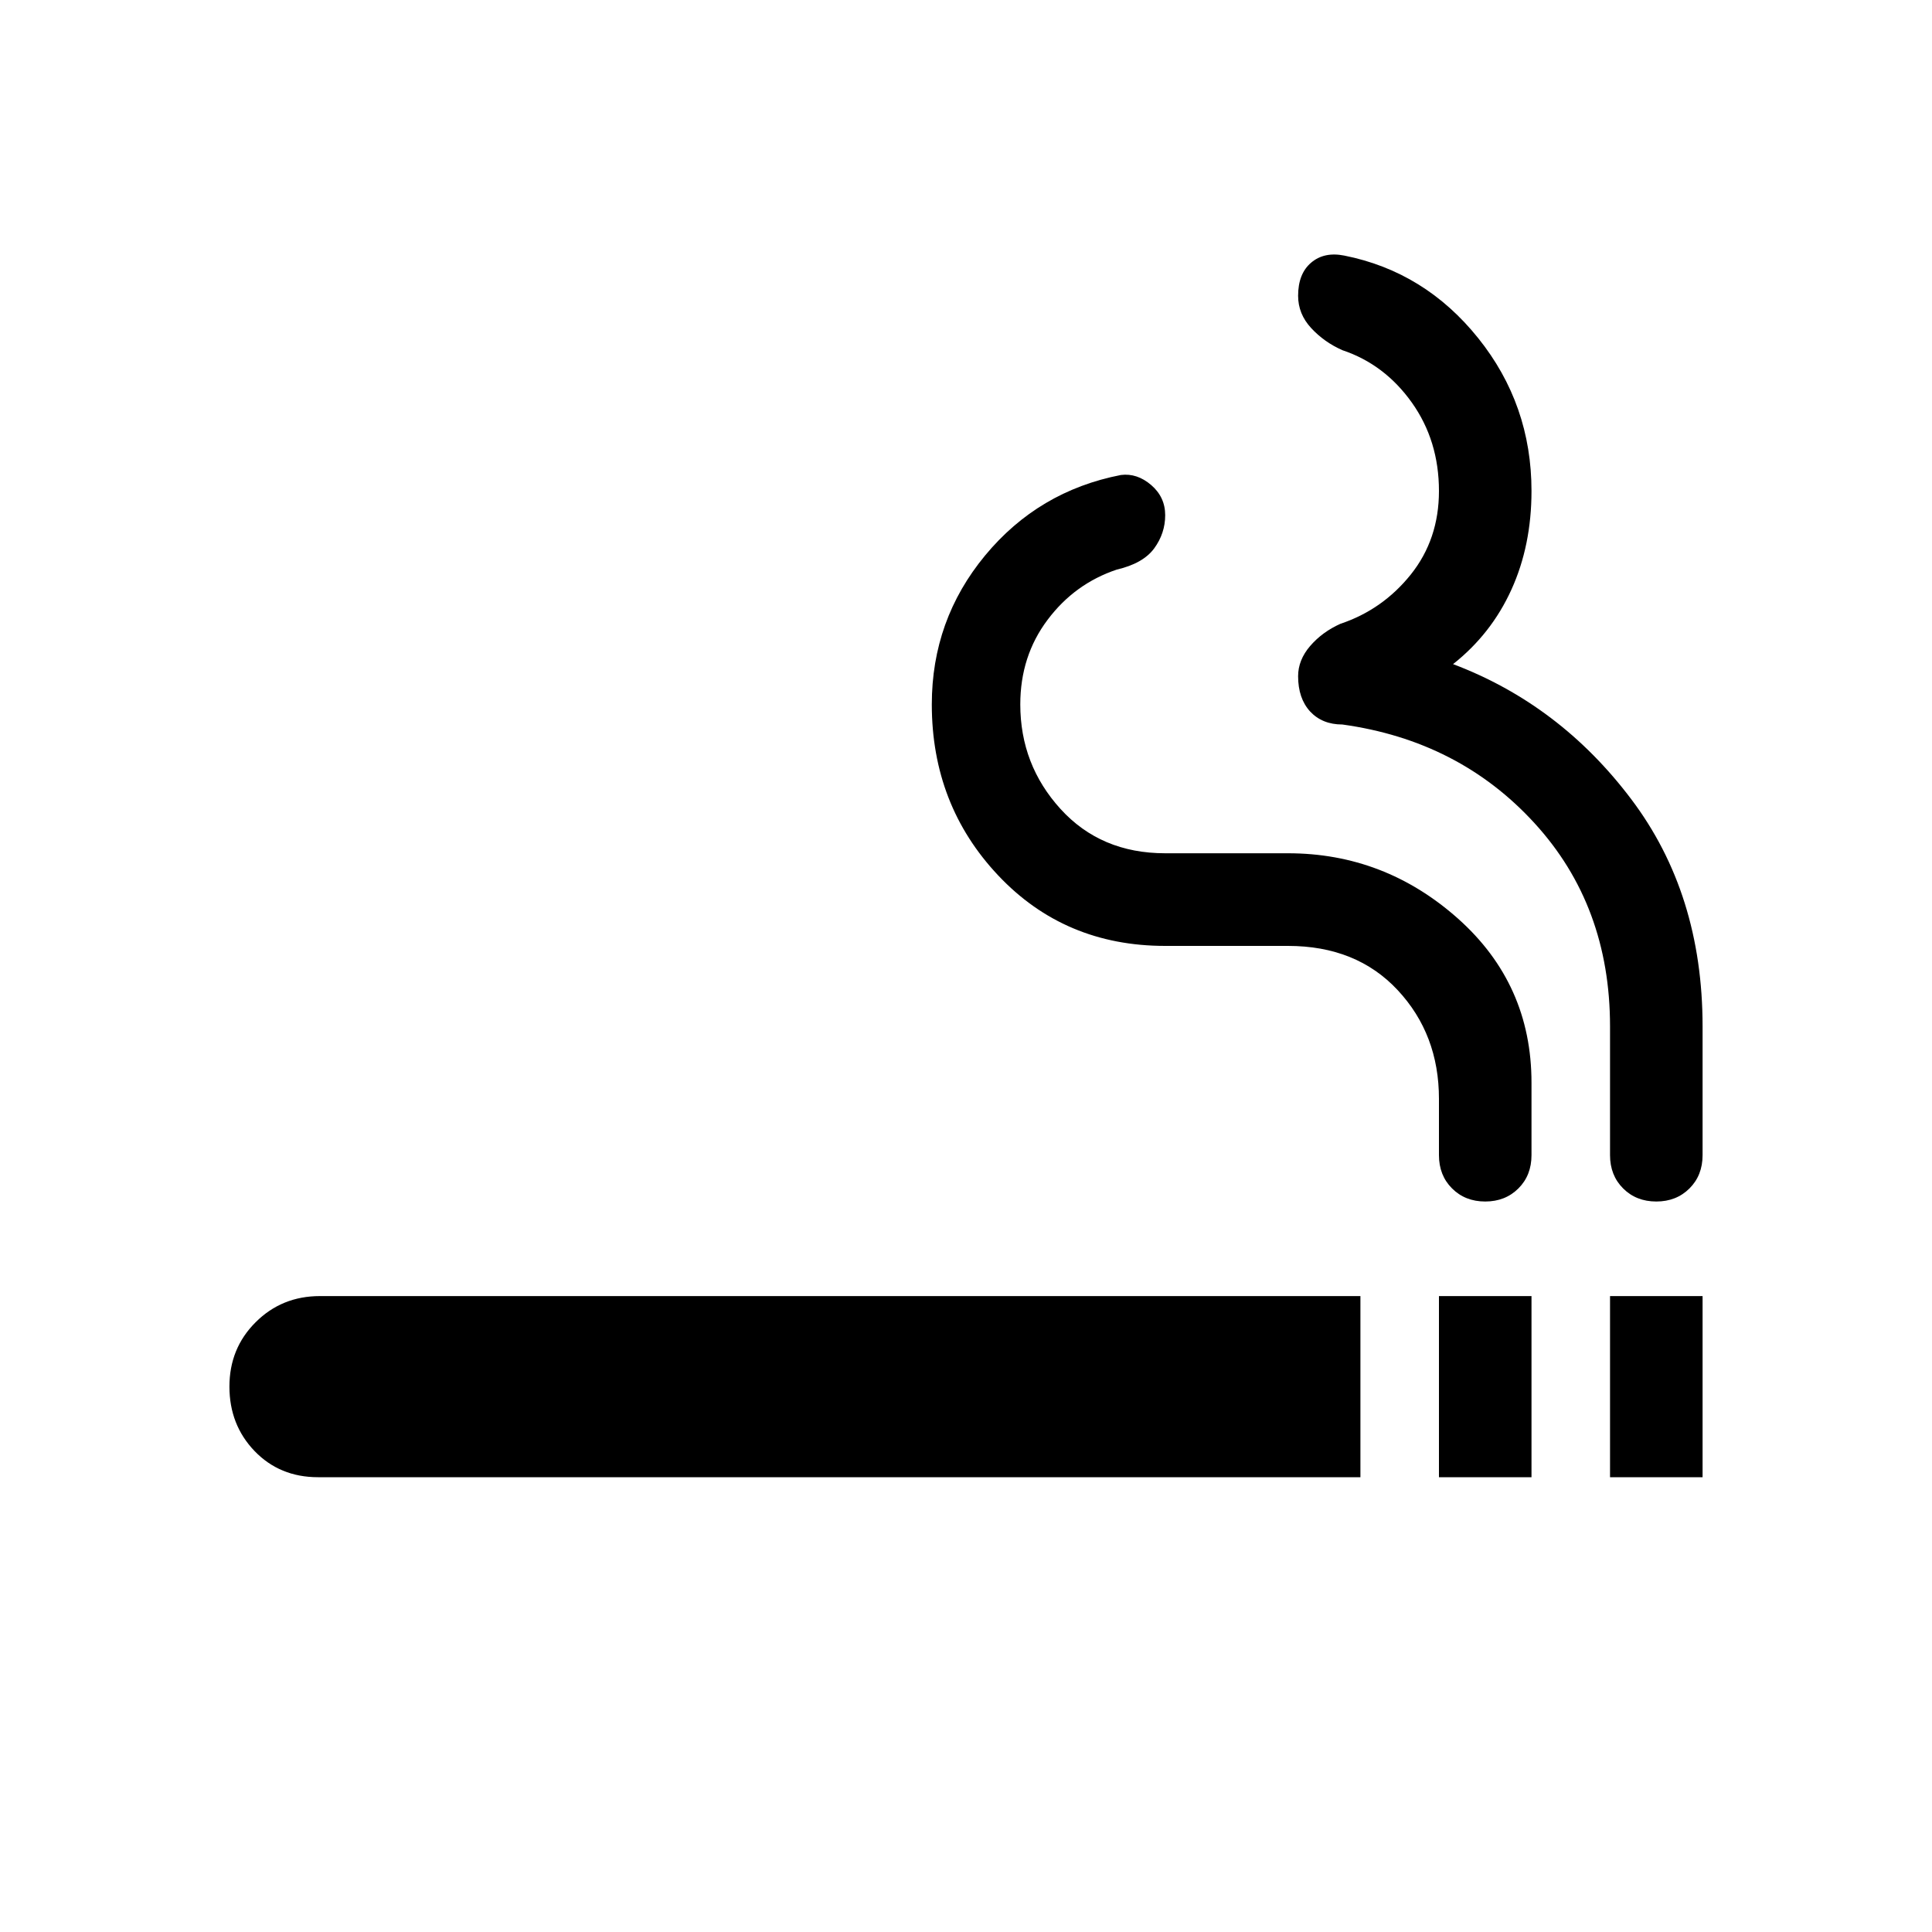 <svg xmlns="http://www.w3.org/2000/svg" height="20" width="20"><path d="M14.896 15.292V13.417H15.854V15.292ZM3.292 15.292Q2.896 15.292 2.635 15.021Q2.375 14.75 2.375 14.354Q2.375 13.958 2.646 13.688Q2.917 13.417 3.312 13.417H14.083V15.292ZM15.375 12.438Q15.167 12.438 15.031 12.302Q14.896 12.167 14.896 11.958V11.375Q14.896 10.708 14.469 10.25Q14.042 9.792 13.333 9.792H12.062Q11.021 9.792 10.333 9.062Q9.646 8.333 9.646 7.292Q9.646 6.417 10.198 5.75Q10.75 5.083 11.604 4.917Q11.771 4.896 11.917 5.021Q12.062 5.146 12.062 5.333Q12.062 5.521 11.948 5.677Q11.833 5.833 11.562 5.896Q11.125 6.042 10.844 6.417Q10.562 6.792 10.562 7.292Q10.562 7.917 10.979 8.375Q11.396 8.833 12.062 8.833H13.333Q14.333 8.833 15.094 9.51Q15.854 10.188 15.854 11.208V11.958Q15.854 12.167 15.719 12.302Q15.583 12.438 15.375 12.438ZM16.667 15.292V13.417H17.625V15.292ZM17.146 12.438Q16.938 12.438 16.802 12.302Q16.667 12.167 16.667 11.958V10.625Q16.667 9.375 15.885 8.521Q15.104 7.667 13.896 7.5Q13.688 7.5 13.562 7.365Q13.438 7.229 13.438 7Q13.438 6.833 13.562 6.688Q13.688 6.542 13.875 6.458Q14.312 6.312 14.604 5.948Q14.896 5.583 14.896 5.083Q14.896 4.562 14.615 4.167Q14.333 3.771 13.896 3.625Q13.708 3.542 13.573 3.396Q13.438 3.25 13.438 3.062Q13.438 2.833 13.573 2.719Q13.708 2.604 13.917 2.646Q14.75 2.812 15.302 3.5Q15.854 4.188 15.854 5.083Q15.854 5.646 15.646 6.104Q15.438 6.562 15.042 6.875Q16.146 7.292 16.885 8.271Q17.625 9.25 17.625 10.625V11.958Q17.625 12.167 17.49 12.302Q17.354 12.438 17.146 12.438Z"/></svg>